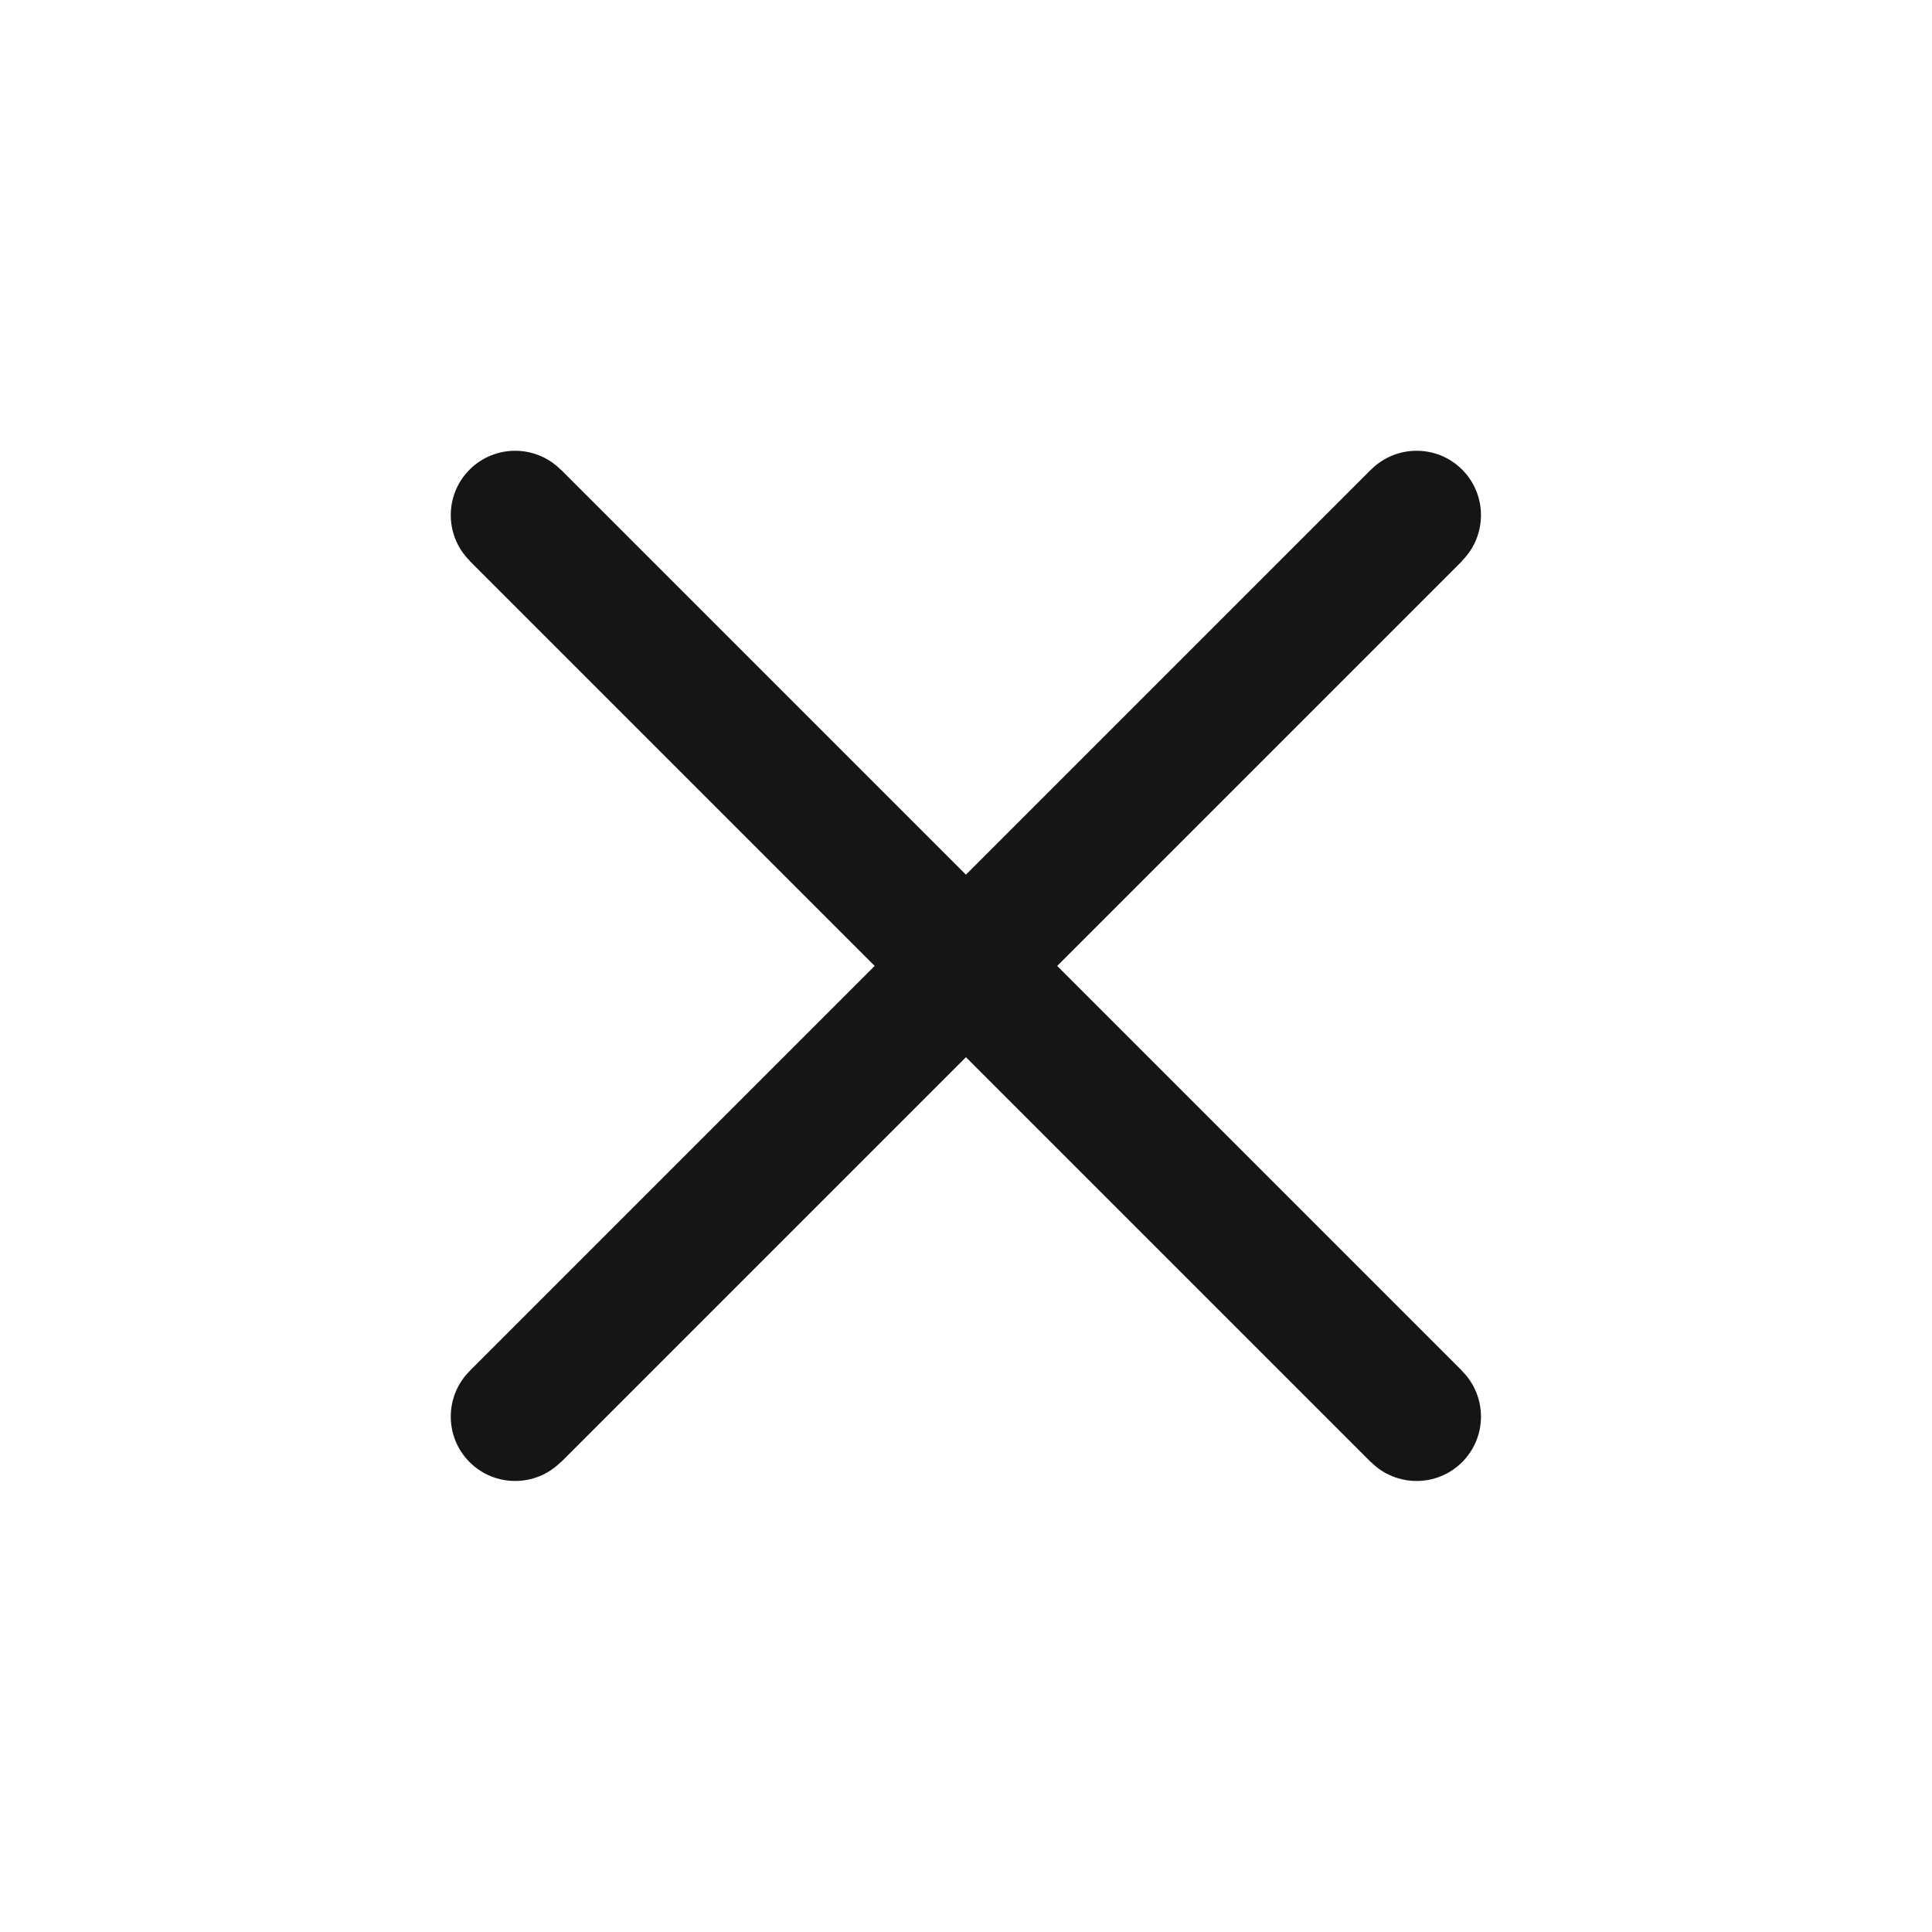 <svg fill="none" height="15" viewBox="0 0 15 15" width="15" xmlns="http://www.w3.org/2000/svg"><g clip-rule="evenodd" fill="#151515" fill-rule="evenodd"><path d="m6.793 7.5-3.146-3.146.707-.707 3.146 3.146 3.146-3.146.707.707-3.146 3.146 3.146 3.146-.707.707-3.146-3.146-3.146 3.146-.707-.707z"/><path d="m3.646 3.646c.195-.195.512-.195.707 0l3.146 3.146 3.146-3.146c.195-.195.512-.195.707 0 .195.195.195.512 0 .707l-3.146 3.146 3.146 3.146c.195.195.195.512 0 .707-.195.195-.512.195-.707 0l-3.146-3.146-3.146 3.146c-.195.195-.512.195-.707 0-.195-.195-.195-.512 0-.707l3.146-3.146-3.146-3.146c-.195-.195-.195-.512 0-.707z"/></g></svg>